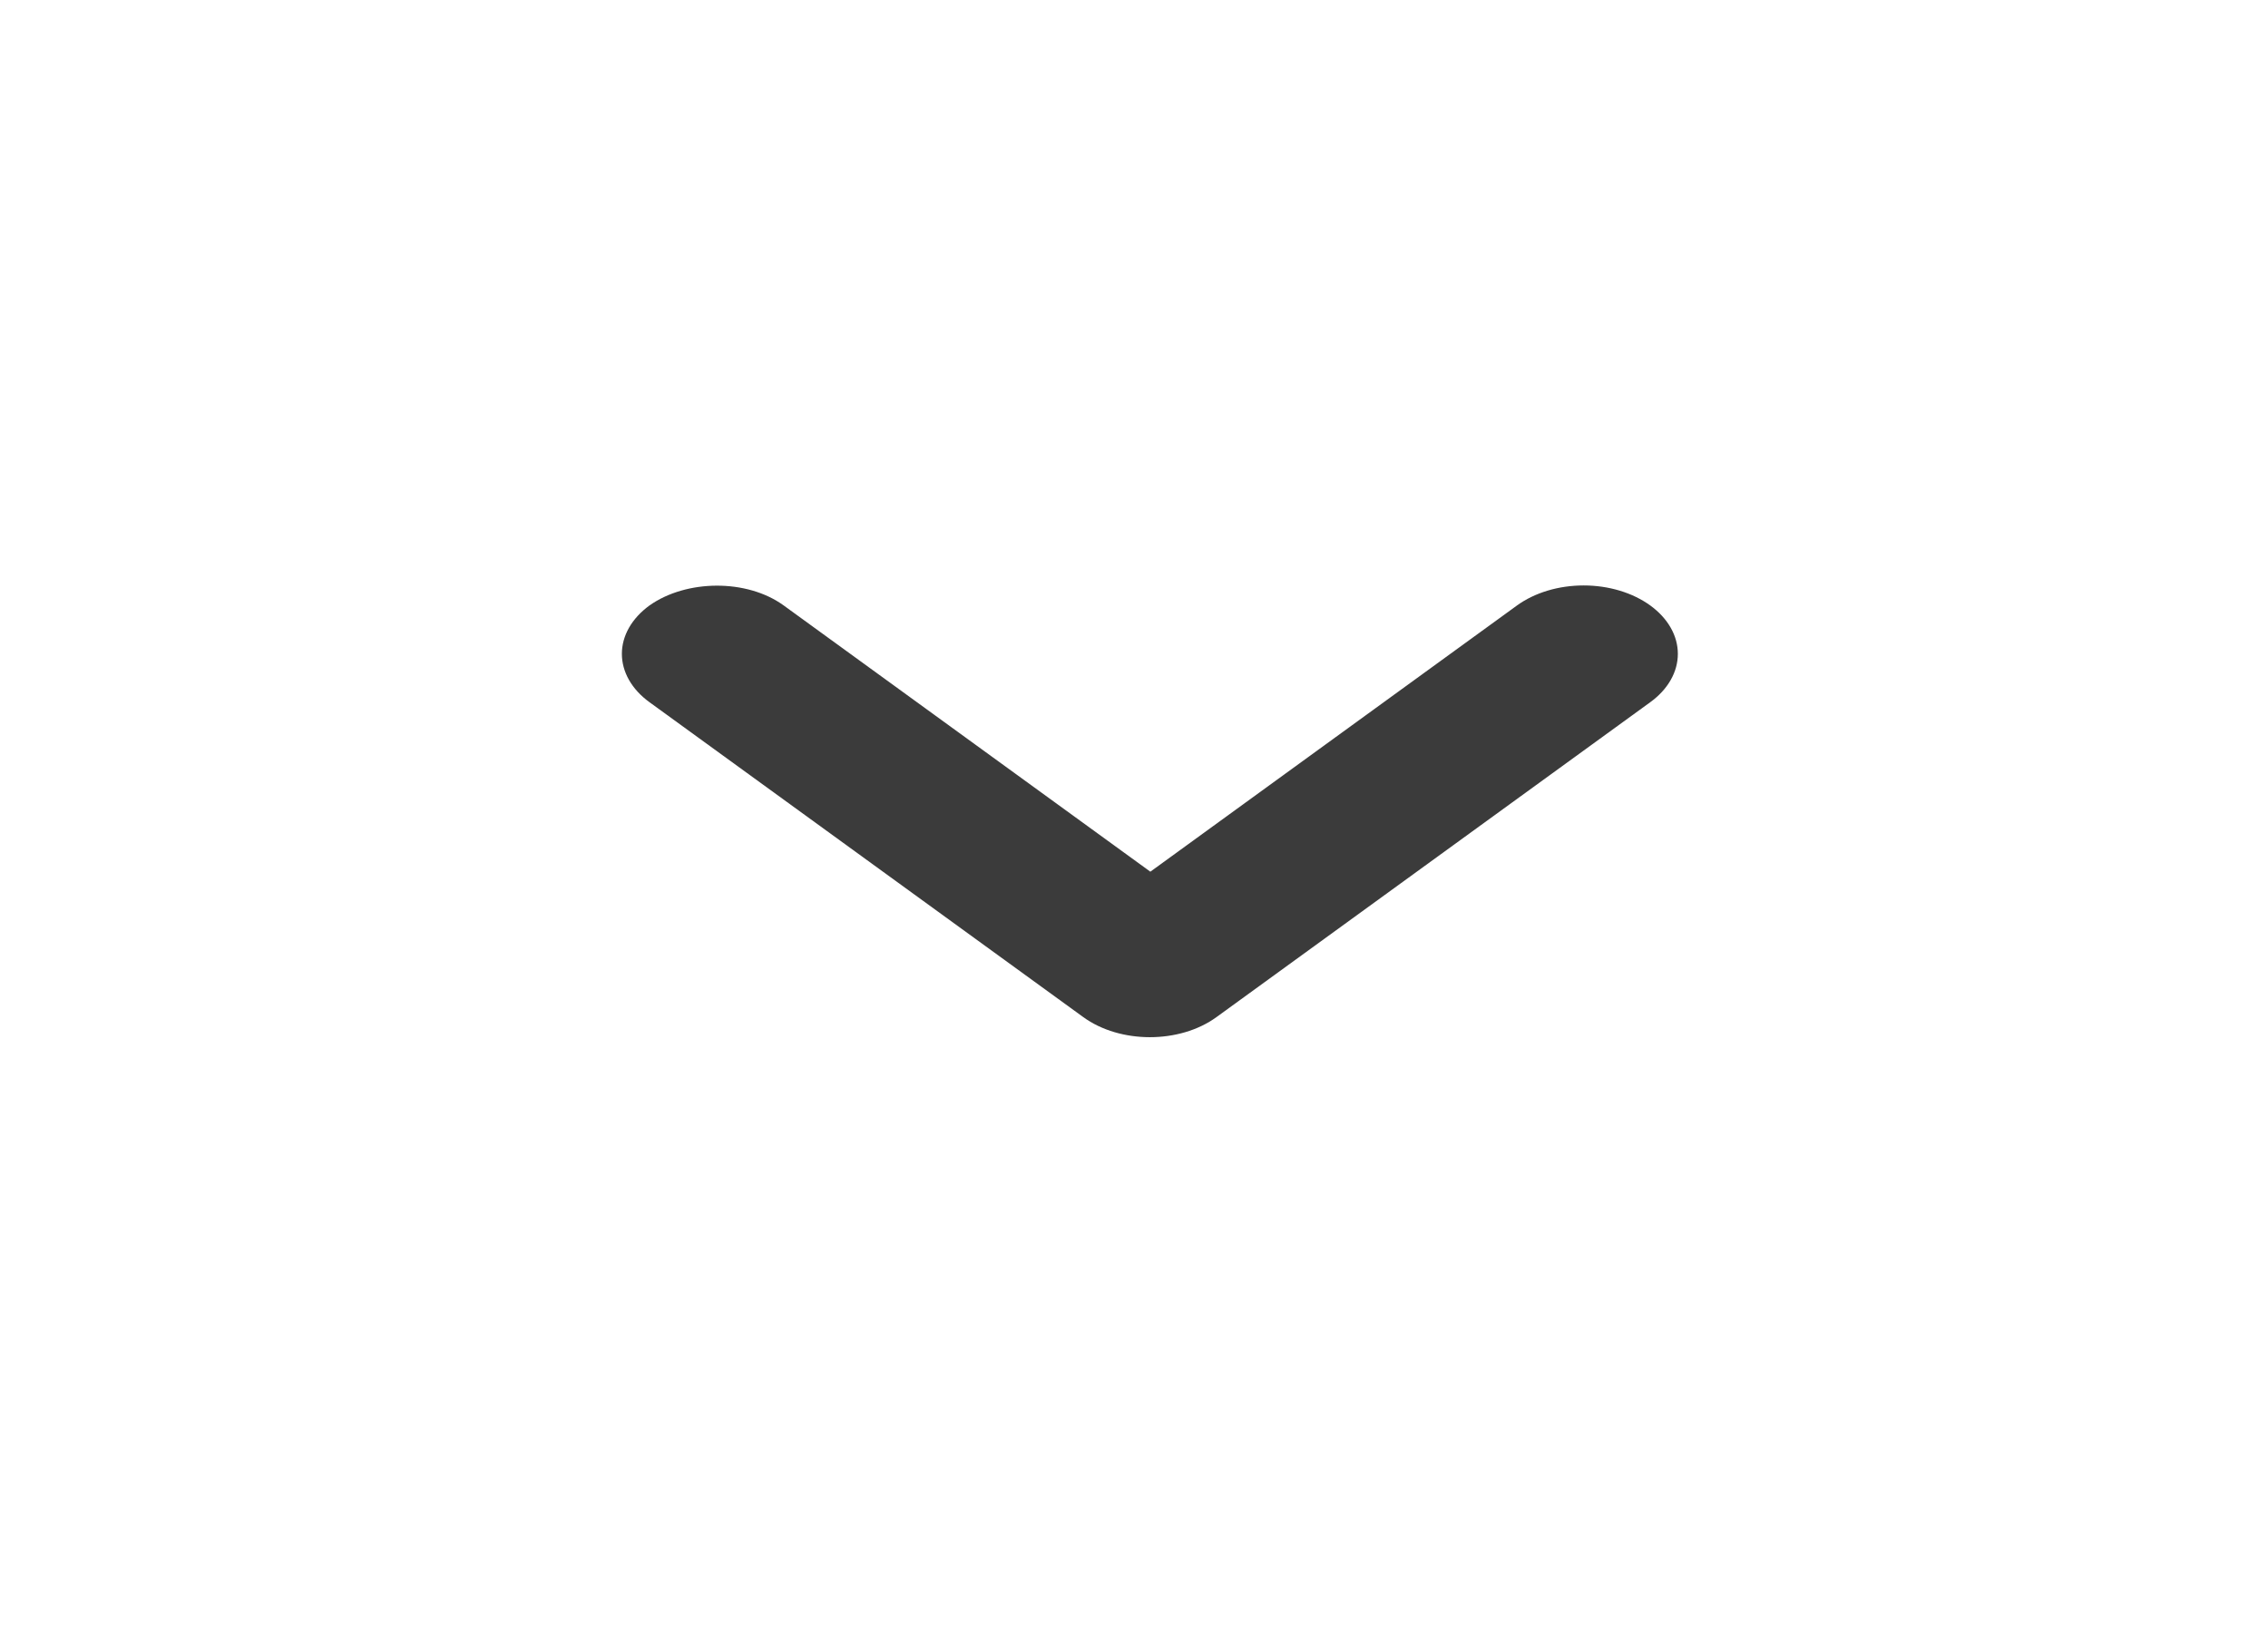 <svg width="62" height="45" viewBox="0 0 62 45" fill="none" xmlns="http://www.w3.org/2000/svg">
<g clip-path="url(#clip0_717_2597)">
<path d="M21.424 16.547L31.447 23.823L41.47 16.547C41.709 16.374 41.993 16.236 42.306 16.142C42.618 16.048 42.953 16 43.292 16C43.63 16 43.965 16.048 44.277 16.142C44.59 16.236 44.874 16.374 45.113 16.547C45.352 16.721 45.542 16.927 45.671 17.154C45.801 17.381 45.867 17.624 45.867 17.869C45.867 18.115 45.801 18.358 45.671 18.585C45.542 18.812 45.352 19.018 45.113 19.191L33.255 27.797C32.248 28.529 30.62 28.529 29.613 27.797L17.755 19.191C17.516 19.018 17.326 18.812 17.196 18.585C17.067 18.358 17 18.115 17 17.869C17 17.624 17.067 17.381 17.196 17.154C17.326 16.927 17.516 16.721 17.755 16.547C18.763 15.835 20.416 15.816 21.424 16.547Z" fill="#3B3B3B"/>
</g>
<defs>
<clipPath id="clip0_717_2597">
<rect width="45" height="62" fill="white" transform="matrix(0 1 -1 0 62 0)"/>
</clipPath>
</defs>
</svg>
